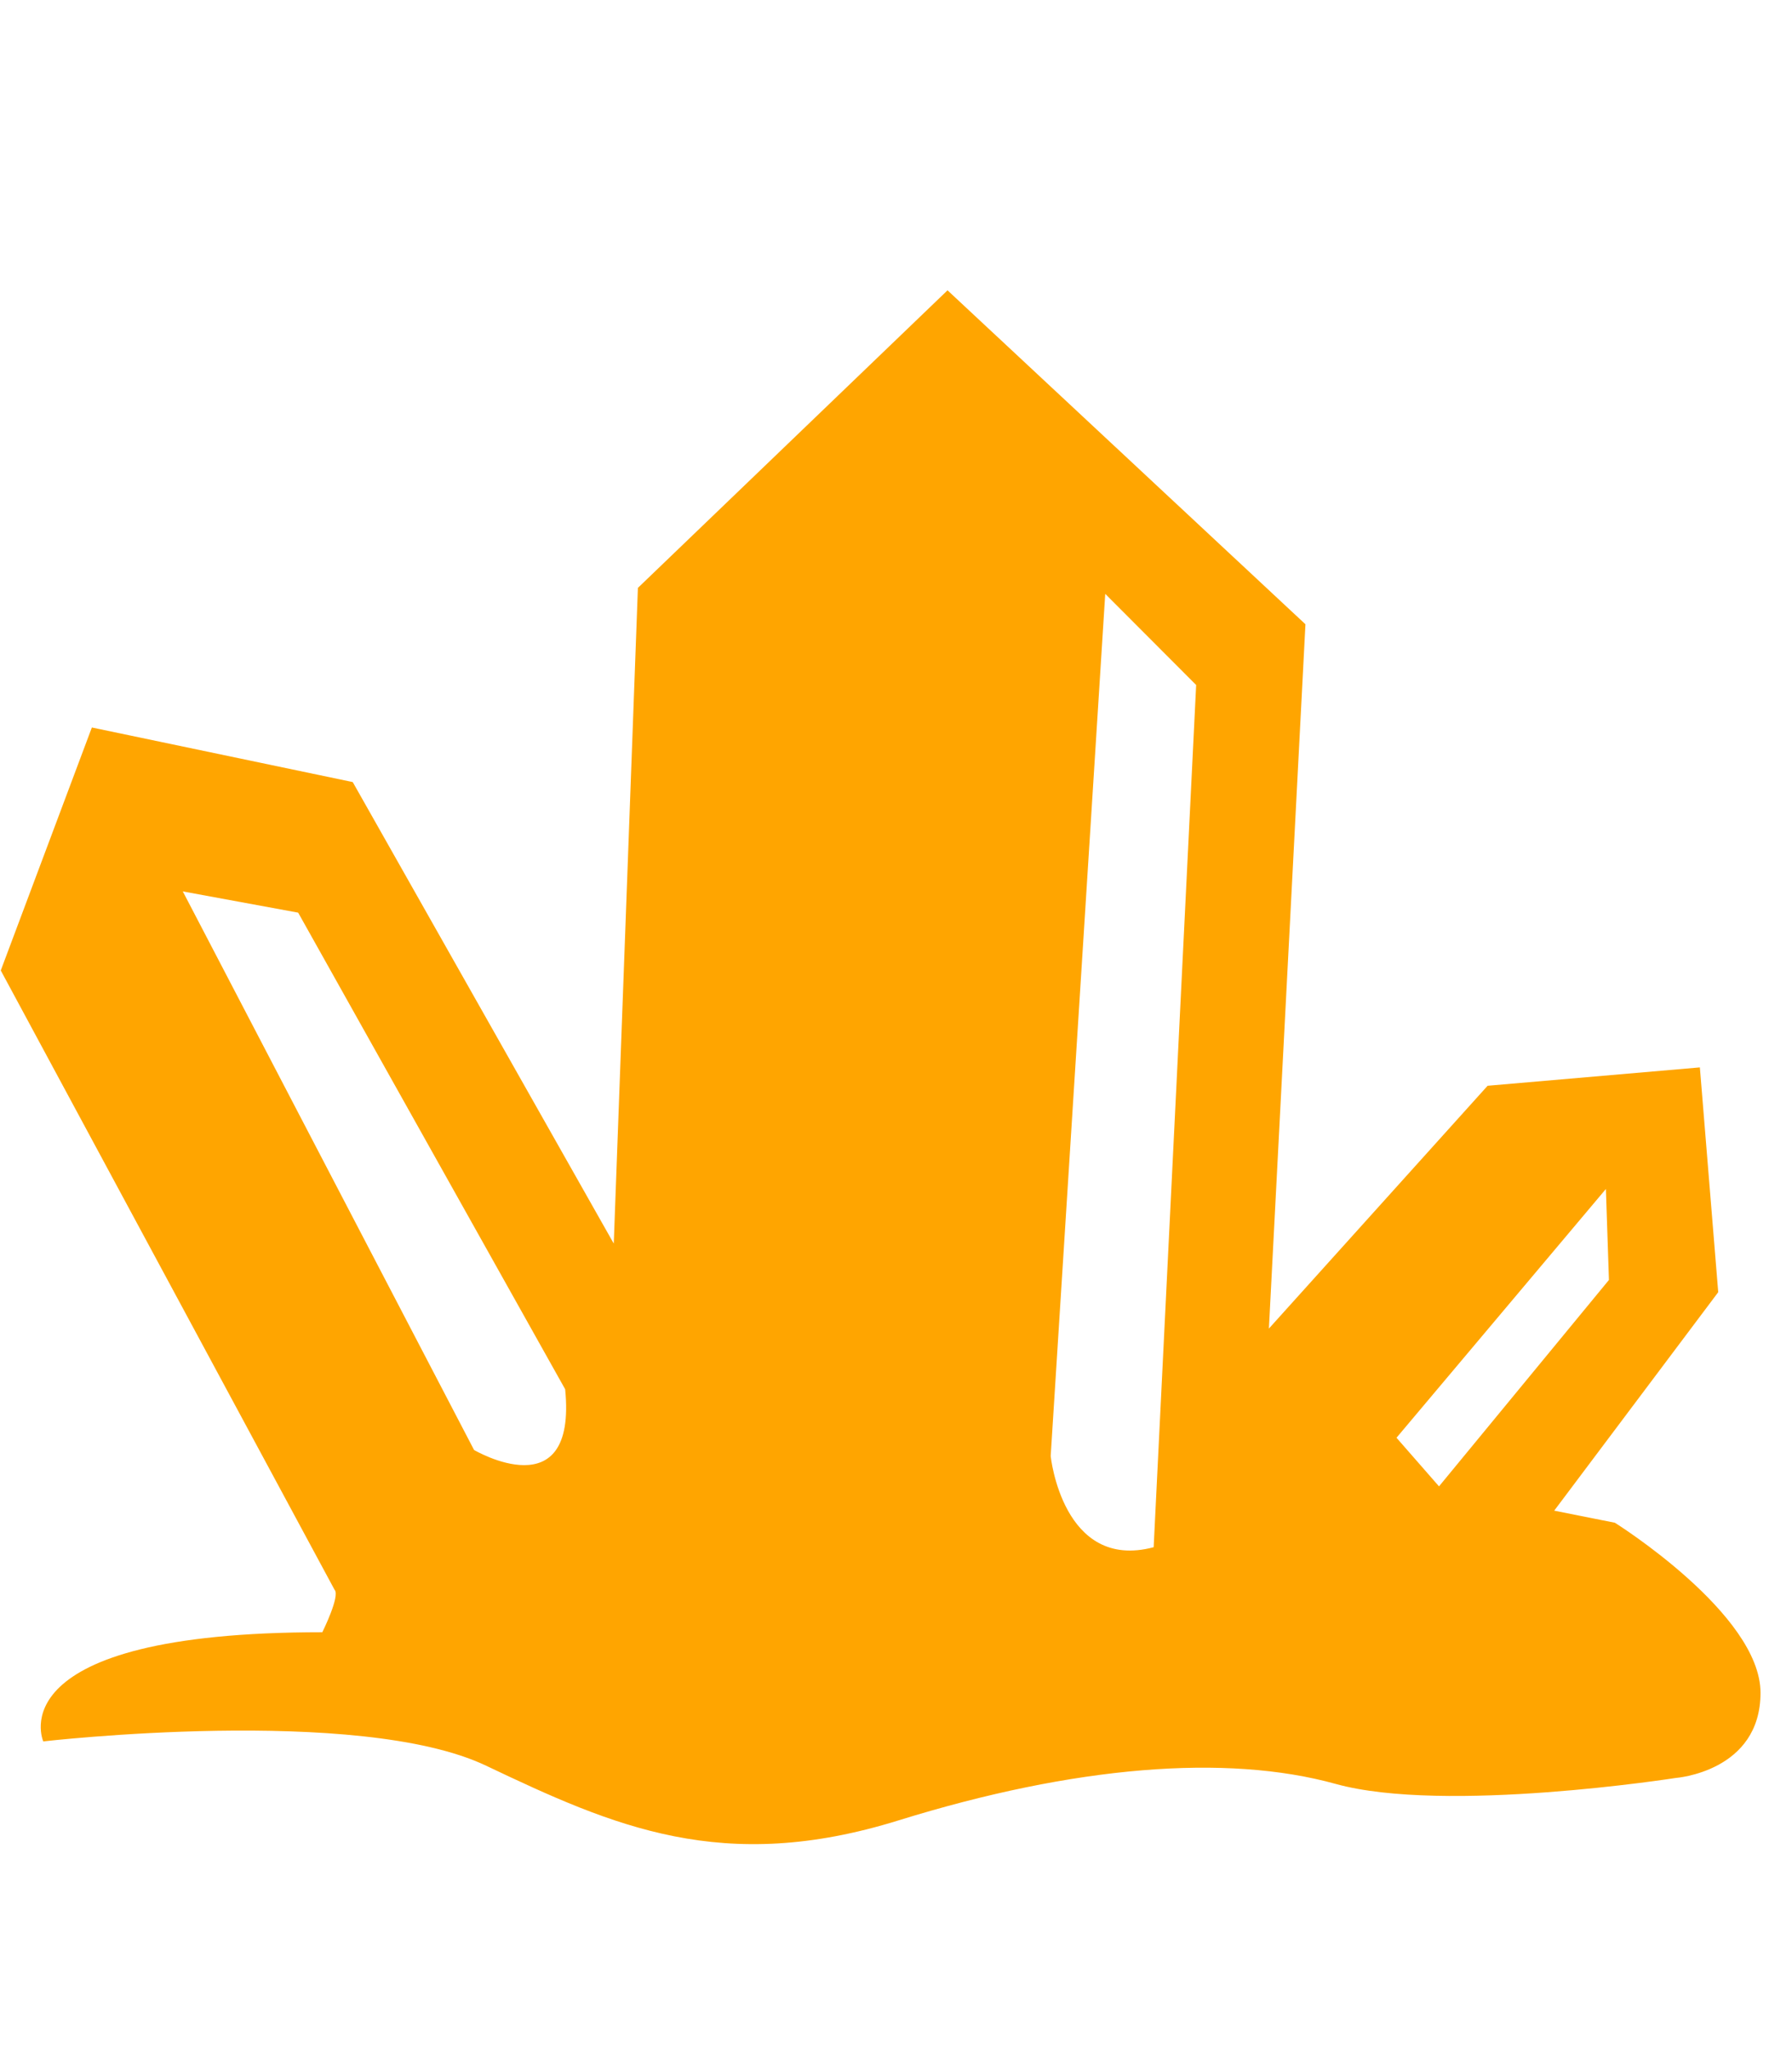 <svg xmlns="http://www.w3.org/2000/svg" viewBox="0 0 896 1024"><path fill="orange" d="M698.252 718.486l21.253 24.298 84.965-103.151-1.522-45.464-104.695 124.317zM149.084 456.082l-57.687-10.615 145.633 279.13s51.575 30.324 45.551-30.345l-133.497-238.17zm448.997-113.766l-45.462-45.549-27.278 430.897s5.96 57.602 51.488 45.529l21.251-430.877zM167.27 794.446L.384 484.971l45.549-121.424 130.429 27.278 130.517 230.622 12.071-327.66 154.813-148.702 178.959 166.886-18.272 351.957 109.351-121.335 106.131-9.18 9.178 112.331-82.007 109.177 30.345 6.047s72.806 45.549 72.806 84.966c0 39.503-42.395 42.569-42.395 42.569s-115.376 18.097-170.018 2.98c-54.557-15.14-130.43-9.093-218.462 18.186-87.946 27.365-142.502 3.045-206.304-27.279-63.734-30.345-221.442-12.158-221.442-12.158s-24.298-54.557 139.522-54.557c0 0 9.093-18.249 6.113-21.229z"/></svg>